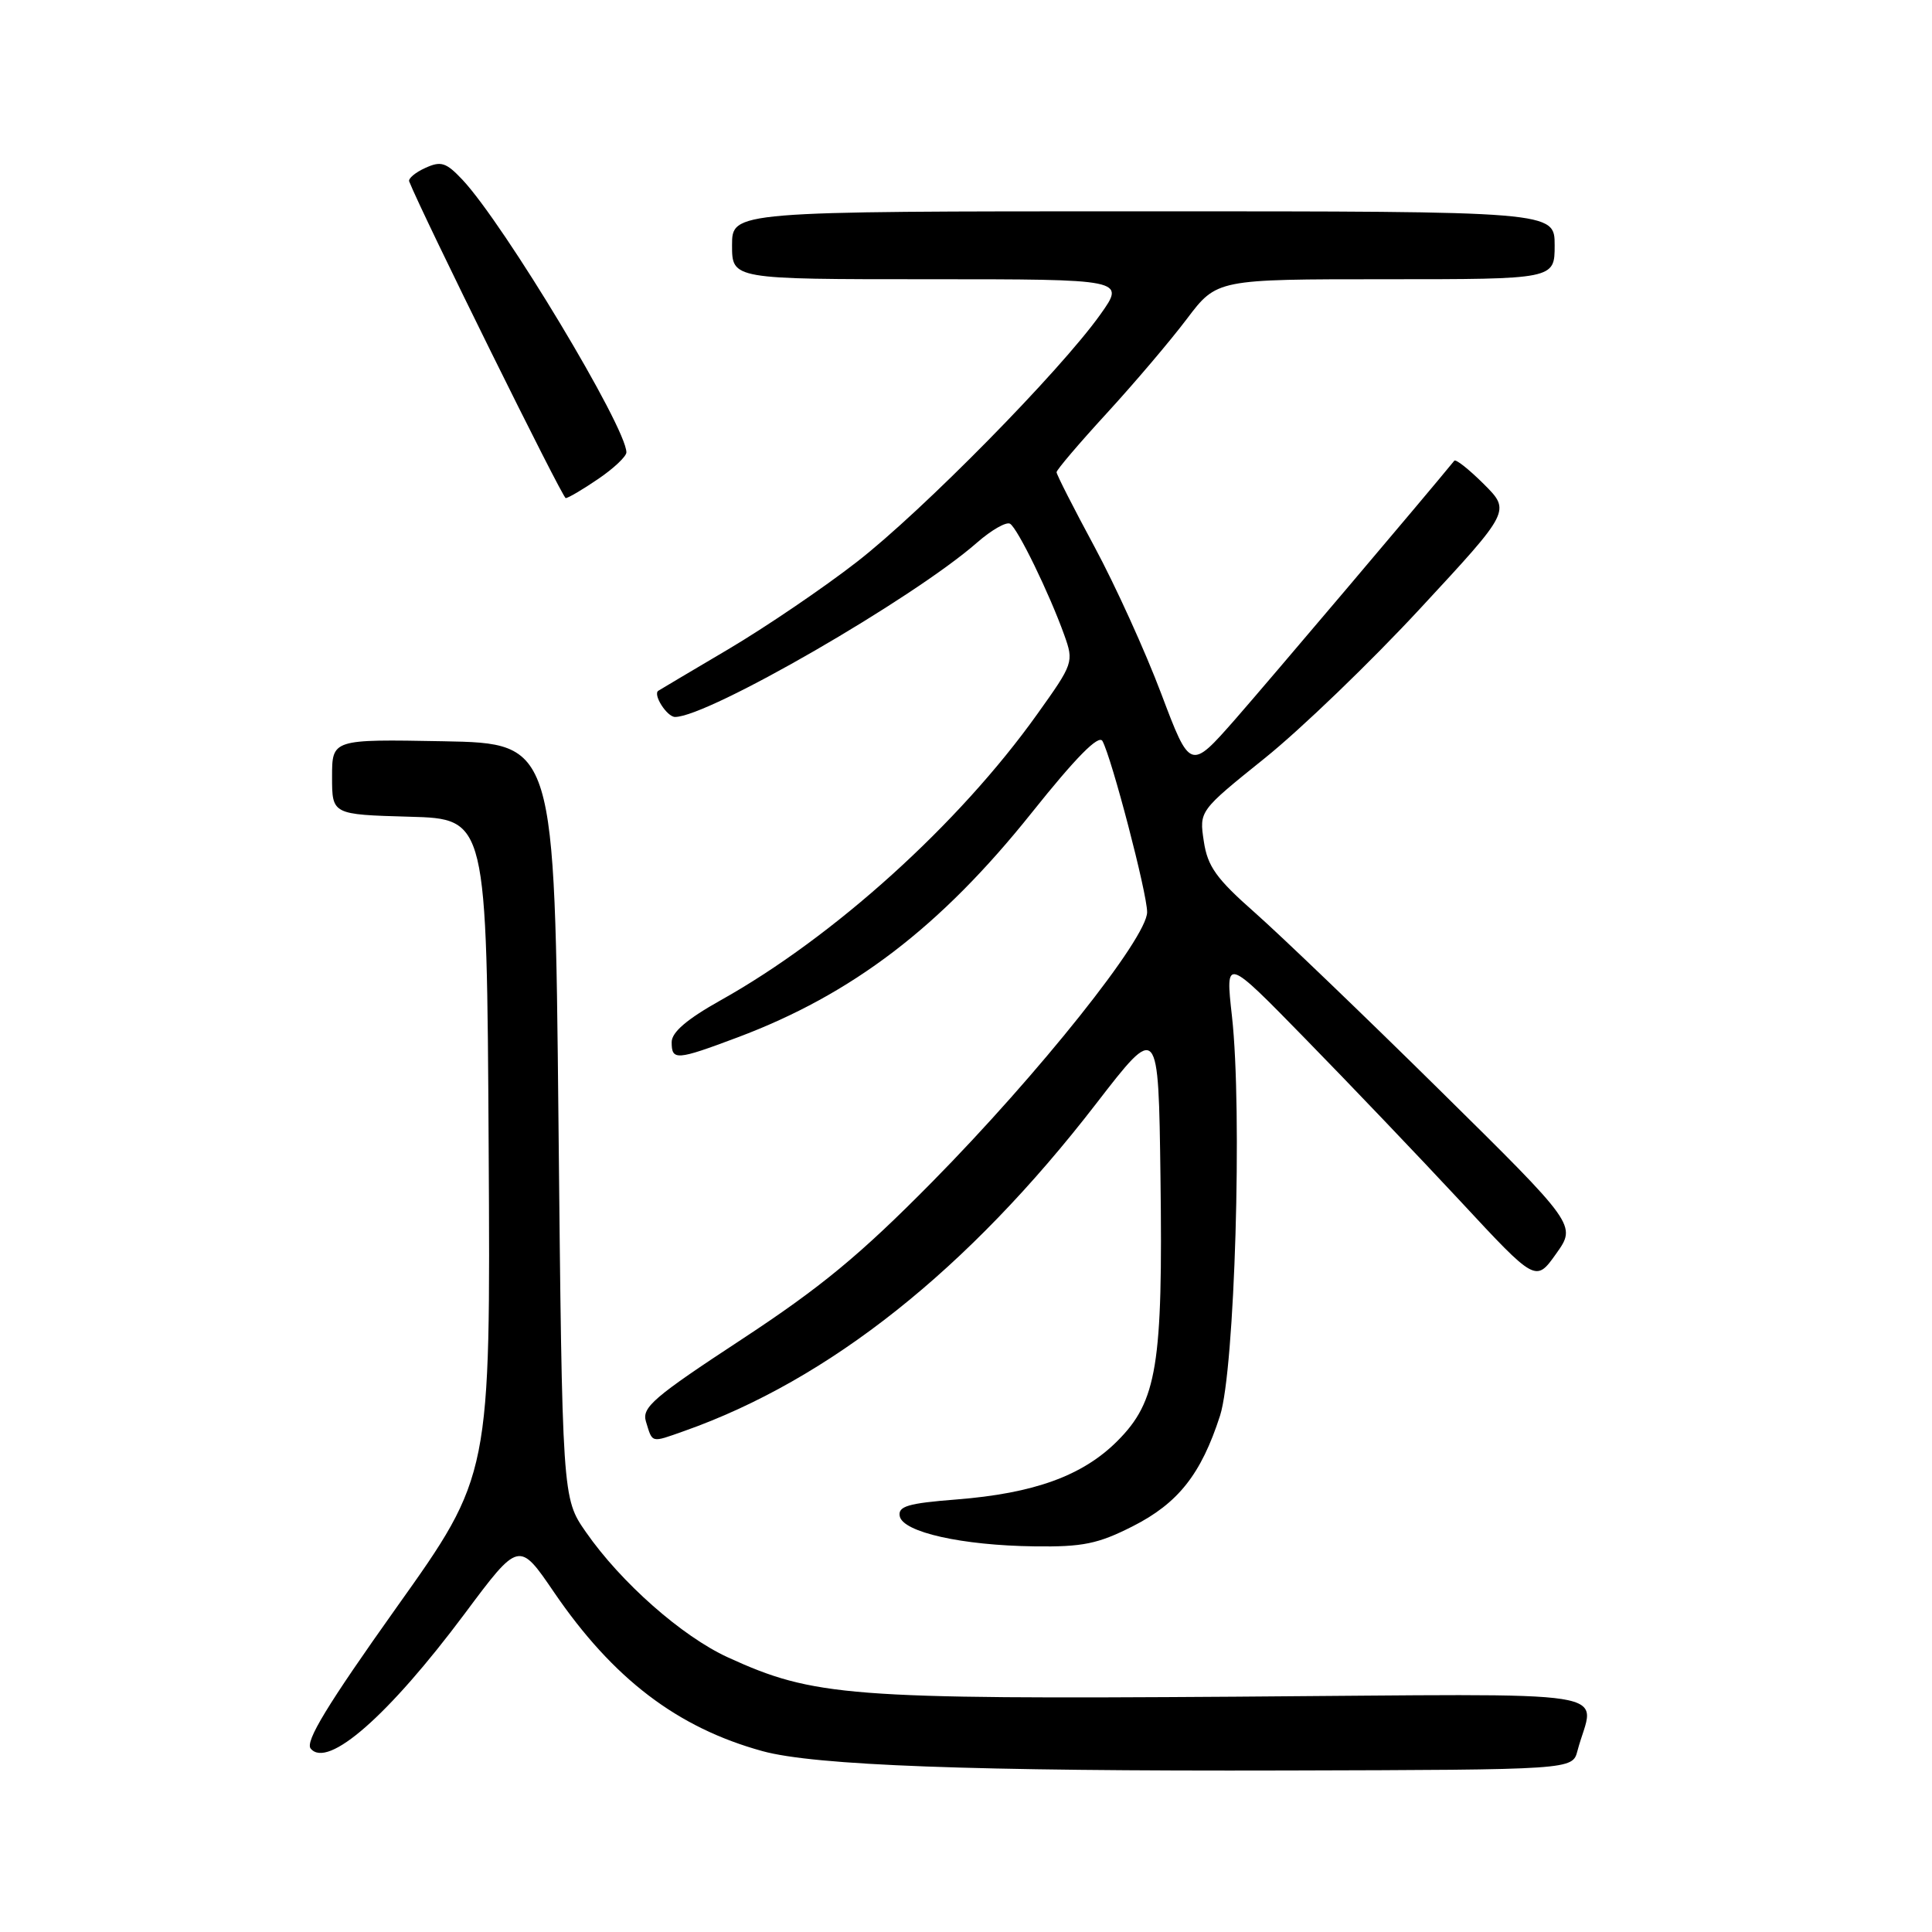 <?xml version="1.0" encoding="UTF-8" standalone="no"?>
<!DOCTYPE svg PUBLIC "-//W3C//DTD SVG 1.1//EN" "http://www.w3.org/Graphics/SVG/1.1/DTD/svg11.dtd" >
<svg xmlns="http://www.w3.org/2000/svg" xmlns:xlink="http://www.w3.org/1999/xlink" version="1.1" viewBox="0 0 256 256">
 <g >
 <path fill="currentColor"
d=" M 209.02 232.00 C 211.22 223.63 216.47 224.46 163.71 224.82 C 112.43 225.17 107.82 224.81 96.45 219.61 C 90.36 216.82 82.27 209.68 77.63 203.00 C 74.50 198.50 74.50 198.50 74.00 148.50 C 73.50 98.50 73.50 98.50 58.75 98.22 C 44.00 97.95 44.00 97.95 44.00 102.94 C 44.00 107.93 44.00 107.93 54.25 108.22 C 64.50 108.50 64.50 108.50 64.75 152.00 C 65.00 195.50 65.00 195.50 52.56 212.97 C 43.37 225.90 40.40 230.77 41.17 231.70 C 43.42 234.41 51.47 227.35 61.56 213.84 C 68.77 204.17 68.77 204.17 73.43 211.01 C 81.25 222.45 89.75 228.93 101.02 232.03 C 107.90 233.93 128.84 234.71 170.43 234.60 C 208.36 234.50 208.36 234.50 209.02 232.00 Z  M 150.07 202.25 C 156.12 199.19 159.16 195.33 161.66 187.59 C 163.62 181.51 164.64 147.18 163.24 134.65 C 162.36 126.79 162.36 126.79 172.97 137.65 C 178.81 143.62 188.07 153.32 193.55 159.21 C 203.50 169.92 203.50 169.92 206.20 166.12 C 208.90 162.33 208.90 162.33 190.70 144.38 C 180.69 134.50 169.71 123.97 166.31 120.96 C 161.16 116.42 160.01 114.82 159.51 111.47 C 158.90 107.45 158.90 107.45 167.58 100.47 C 172.35 96.64 181.64 87.70 188.21 80.60 C 200.17 67.70 200.17 67.70 196.62 64.15 C 194.66 62.20 192.90 60.80 192.70 61.05 C 189.02 65.57 168.09 90.26 163.68 95.30 C 157.71 102.09 157.71 102.09 153.87 91.92 C 151.76 86.32 147.78 77.56 145.02 72.44 C 142.26 67.32 140.00 62.88 140.00 62.57 C 140.00 62.26 142.99 58.75 146.65 54.76 C 150.31 50.77 155.09 45.14 157.27 42.25 C 161.24 37.00 161.24 37.00 183.62 37.00 C 206.00 37.00 206.00 37.00 206.00 32.50 C 206.00 28.00 206.00 28.00 151.50 28.00 C 97.00 28.00 97.00 28.00 97.00 32.50 C 97.00 37.00 97.00 37.00 123.06 37.00 C 149.12 37.00 149.12 37.00 145.81 41.66 C 140.47 49.17 122.20 67.74 113.52 74.47 C 109.11 77.90 101.45 83.10 96.50 86.03 C 91.55 88.95 87.38 91.43 87.23 91.53 C 86.48 92.03 88.38 95.00 89.45 95.00 C 93.84 95.00 121.03 79.30 129.47 71.89 C 131.38 70.22 133.35 69.10 133.84 69.40 C 134.86 70.03 139.03 78.60 141.02 84.14 C 142.30 87.73 142.24 87.91 137.43 94.64 C 127.07 109.17 110.49 124.15 95.51 132.53 C 91.03 135.04 89.00 136.77 89.00 138.09 C 89.00 140.55 89.61 140.51 97.73 137.46 C 112.94 131.75 124.62 122.83 136.71 107.69 C 142.57 100.35 145.58 97.30 146.08 98.19 C 147.31 100.42 152.00 118.36 152.00 120.86 C 152.00 124.28 137.68 142.25 123.50 156.63 C 113.97 166.29 108.76 170.59 98.22 177.51 C 86.61 185.13 85.02 186.49 85.59 188.36 C 86.48 191.26 86.21 191.19 90.63 189.63 C 109.87 182.84 128.29 168.21 145.24 146.25 C 153.50 135.55 153.50 135.55 153.77 156.01 C 154.10 180.89 153.32 185.68 148.05 190.95 C 143.45 195.55 137.02 197.88 126.71 198.69 C 120.31 199.19 118.97 199.59 119.22 200.90 C 119.63 203.02 127.47 204.78 137.07 204.90 C 143.46 204.99 145.49 204.57 150.07 202.25 Z  M 79.27 63.46 C 81.32 62.07 83.00 60.48 83.00 59.94 C 83.00 56.63 66.83 29.74 61.28 23.82 C 59.11 21.52 58.44 21.30 56.36 22.25 C 55.03 22.85 54.07 23.66 54.22 24.04 C 55.94 28.39 74.53 66.00 74.96 66.00 C 75.28 66.00 77.22 64.86 79.27 63.46 Z "/>
</g>
</svg>
